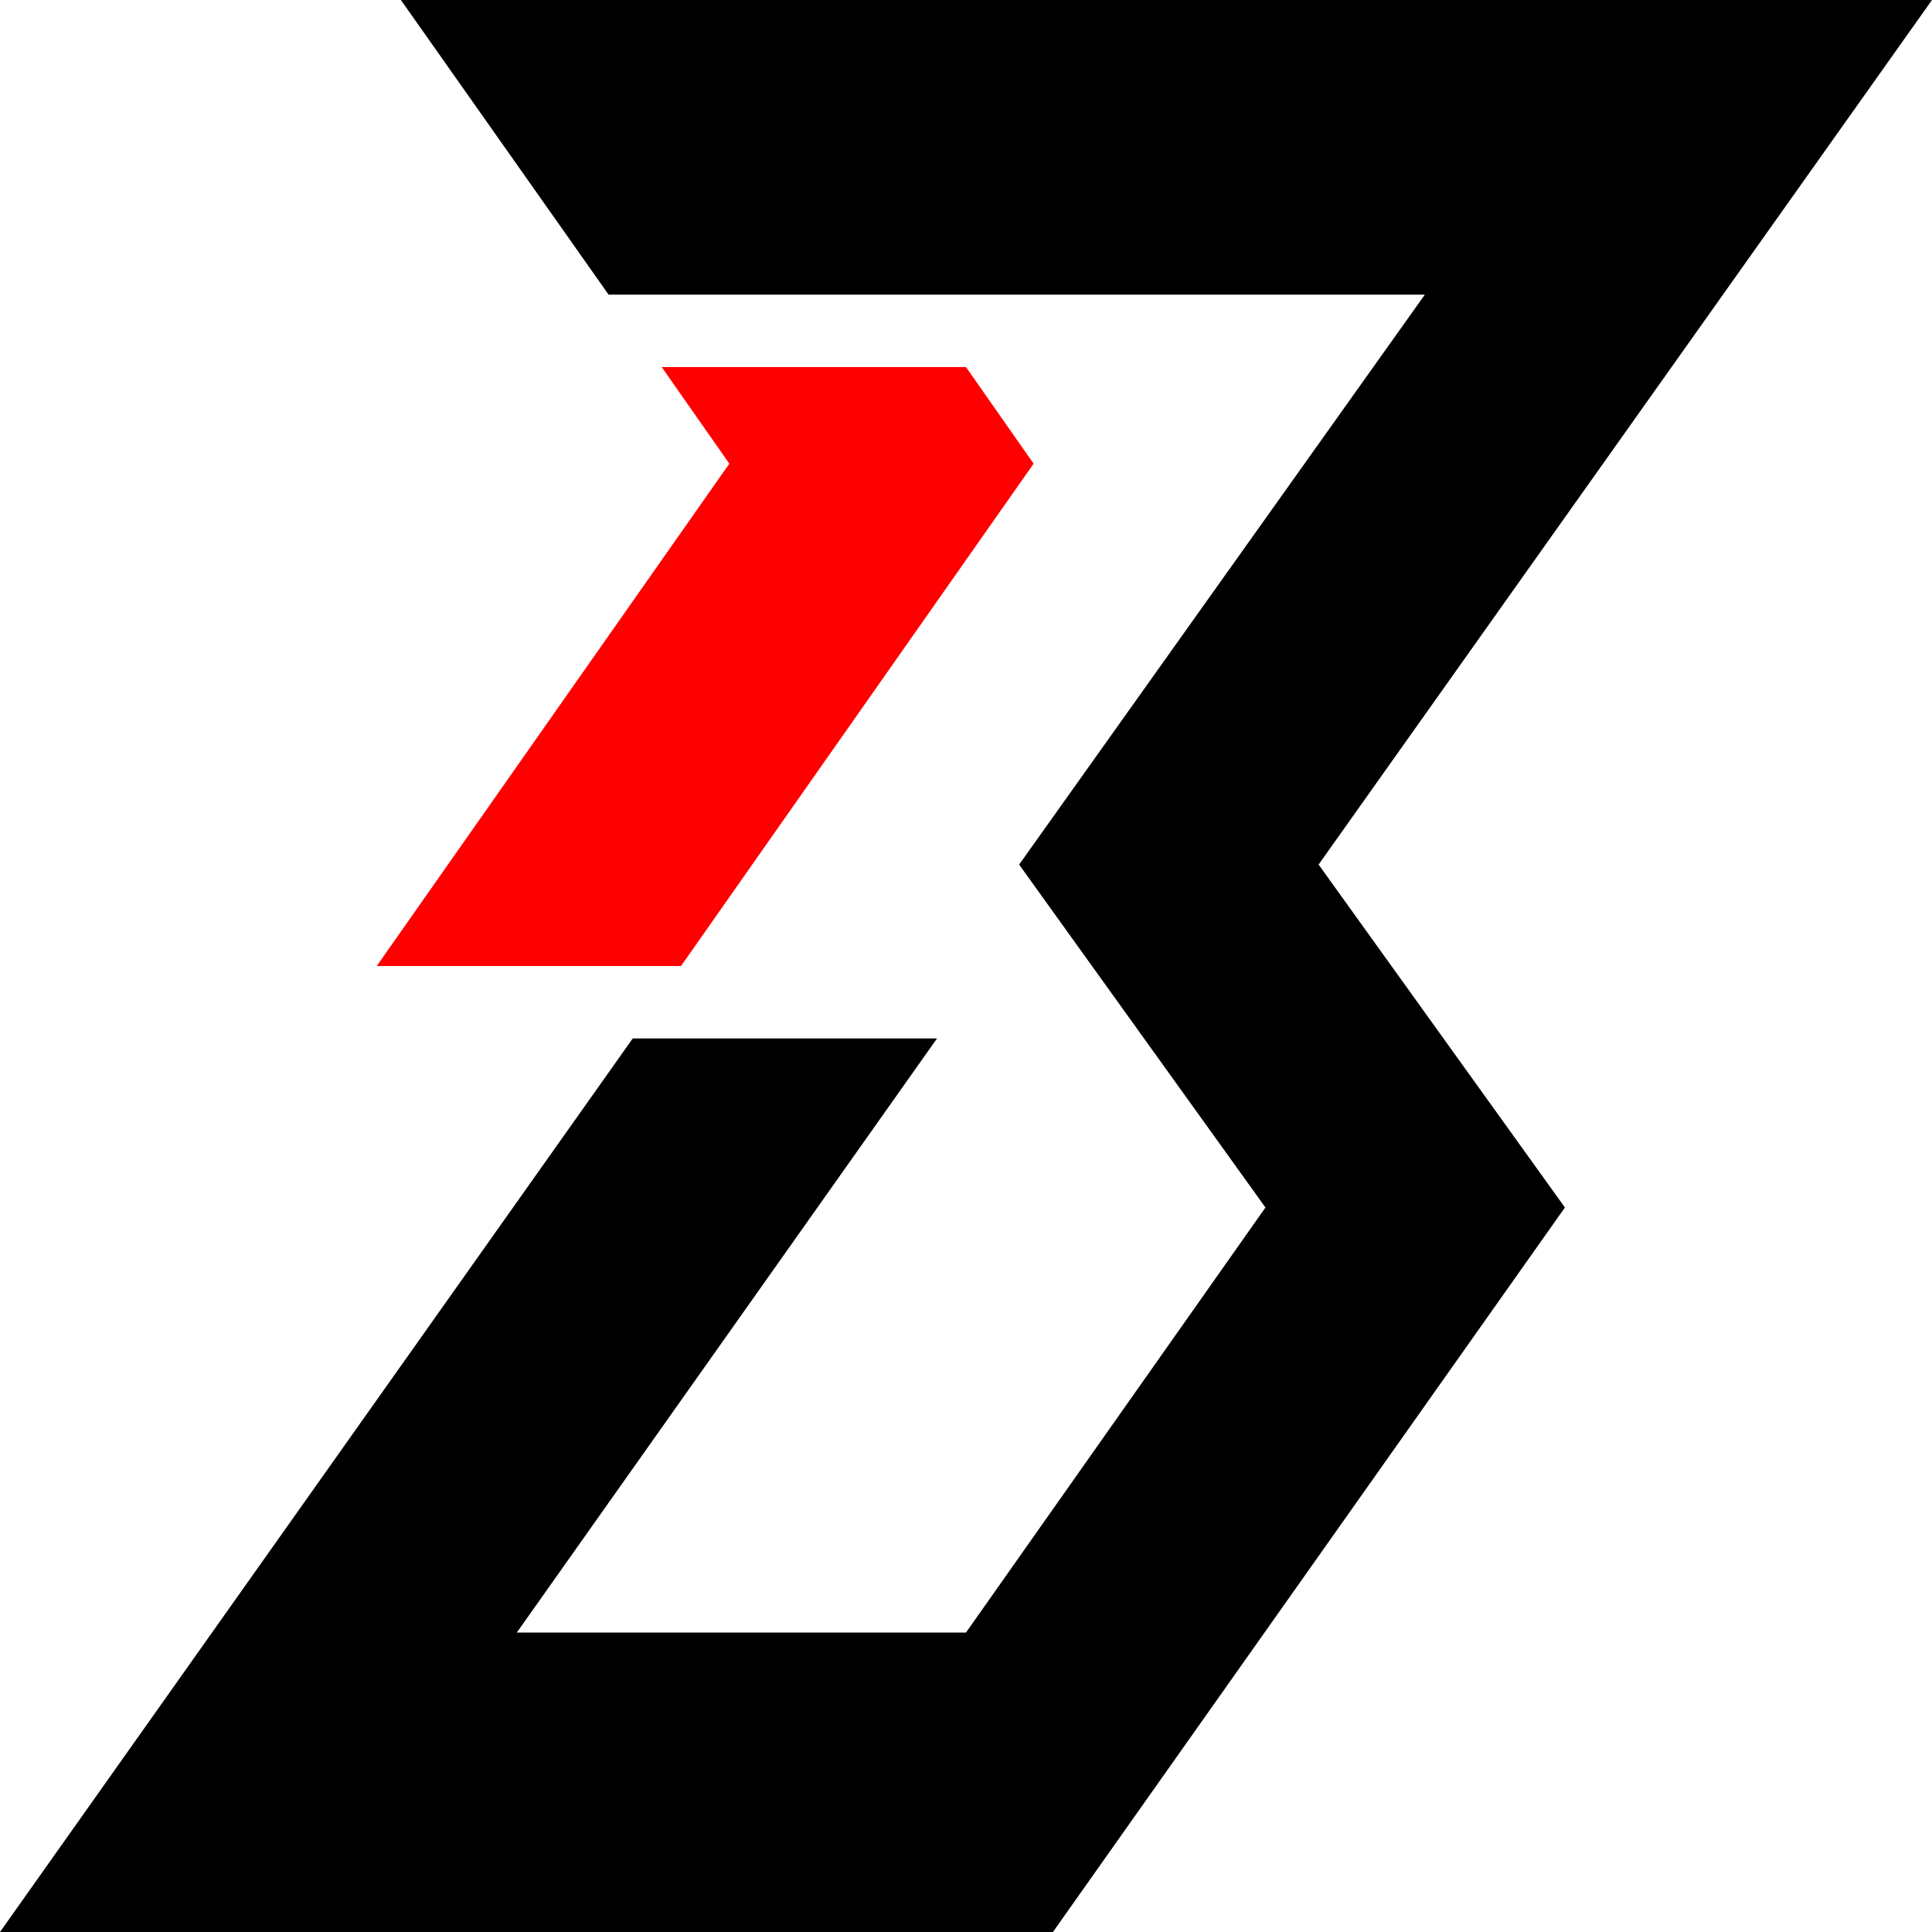 <svg xmlns="http://www.w3.org/2000/svg" viewBox="0 0 200 200">
    <path d="M41.5 0 L200 0 L136.5 89.5 L162 125 L109 200 L0 200 L65.5 107.5 L97 107.5 L53.5 169 L100 169 L131 125 L105.5 89.5 L147.5 30.5 L63 30.5 Z" />
    <path d="M68.5 38 L100 38 L107 48 L70.5 100 L39 100 L75.5 48 z" fill="red"></path>
</svg>